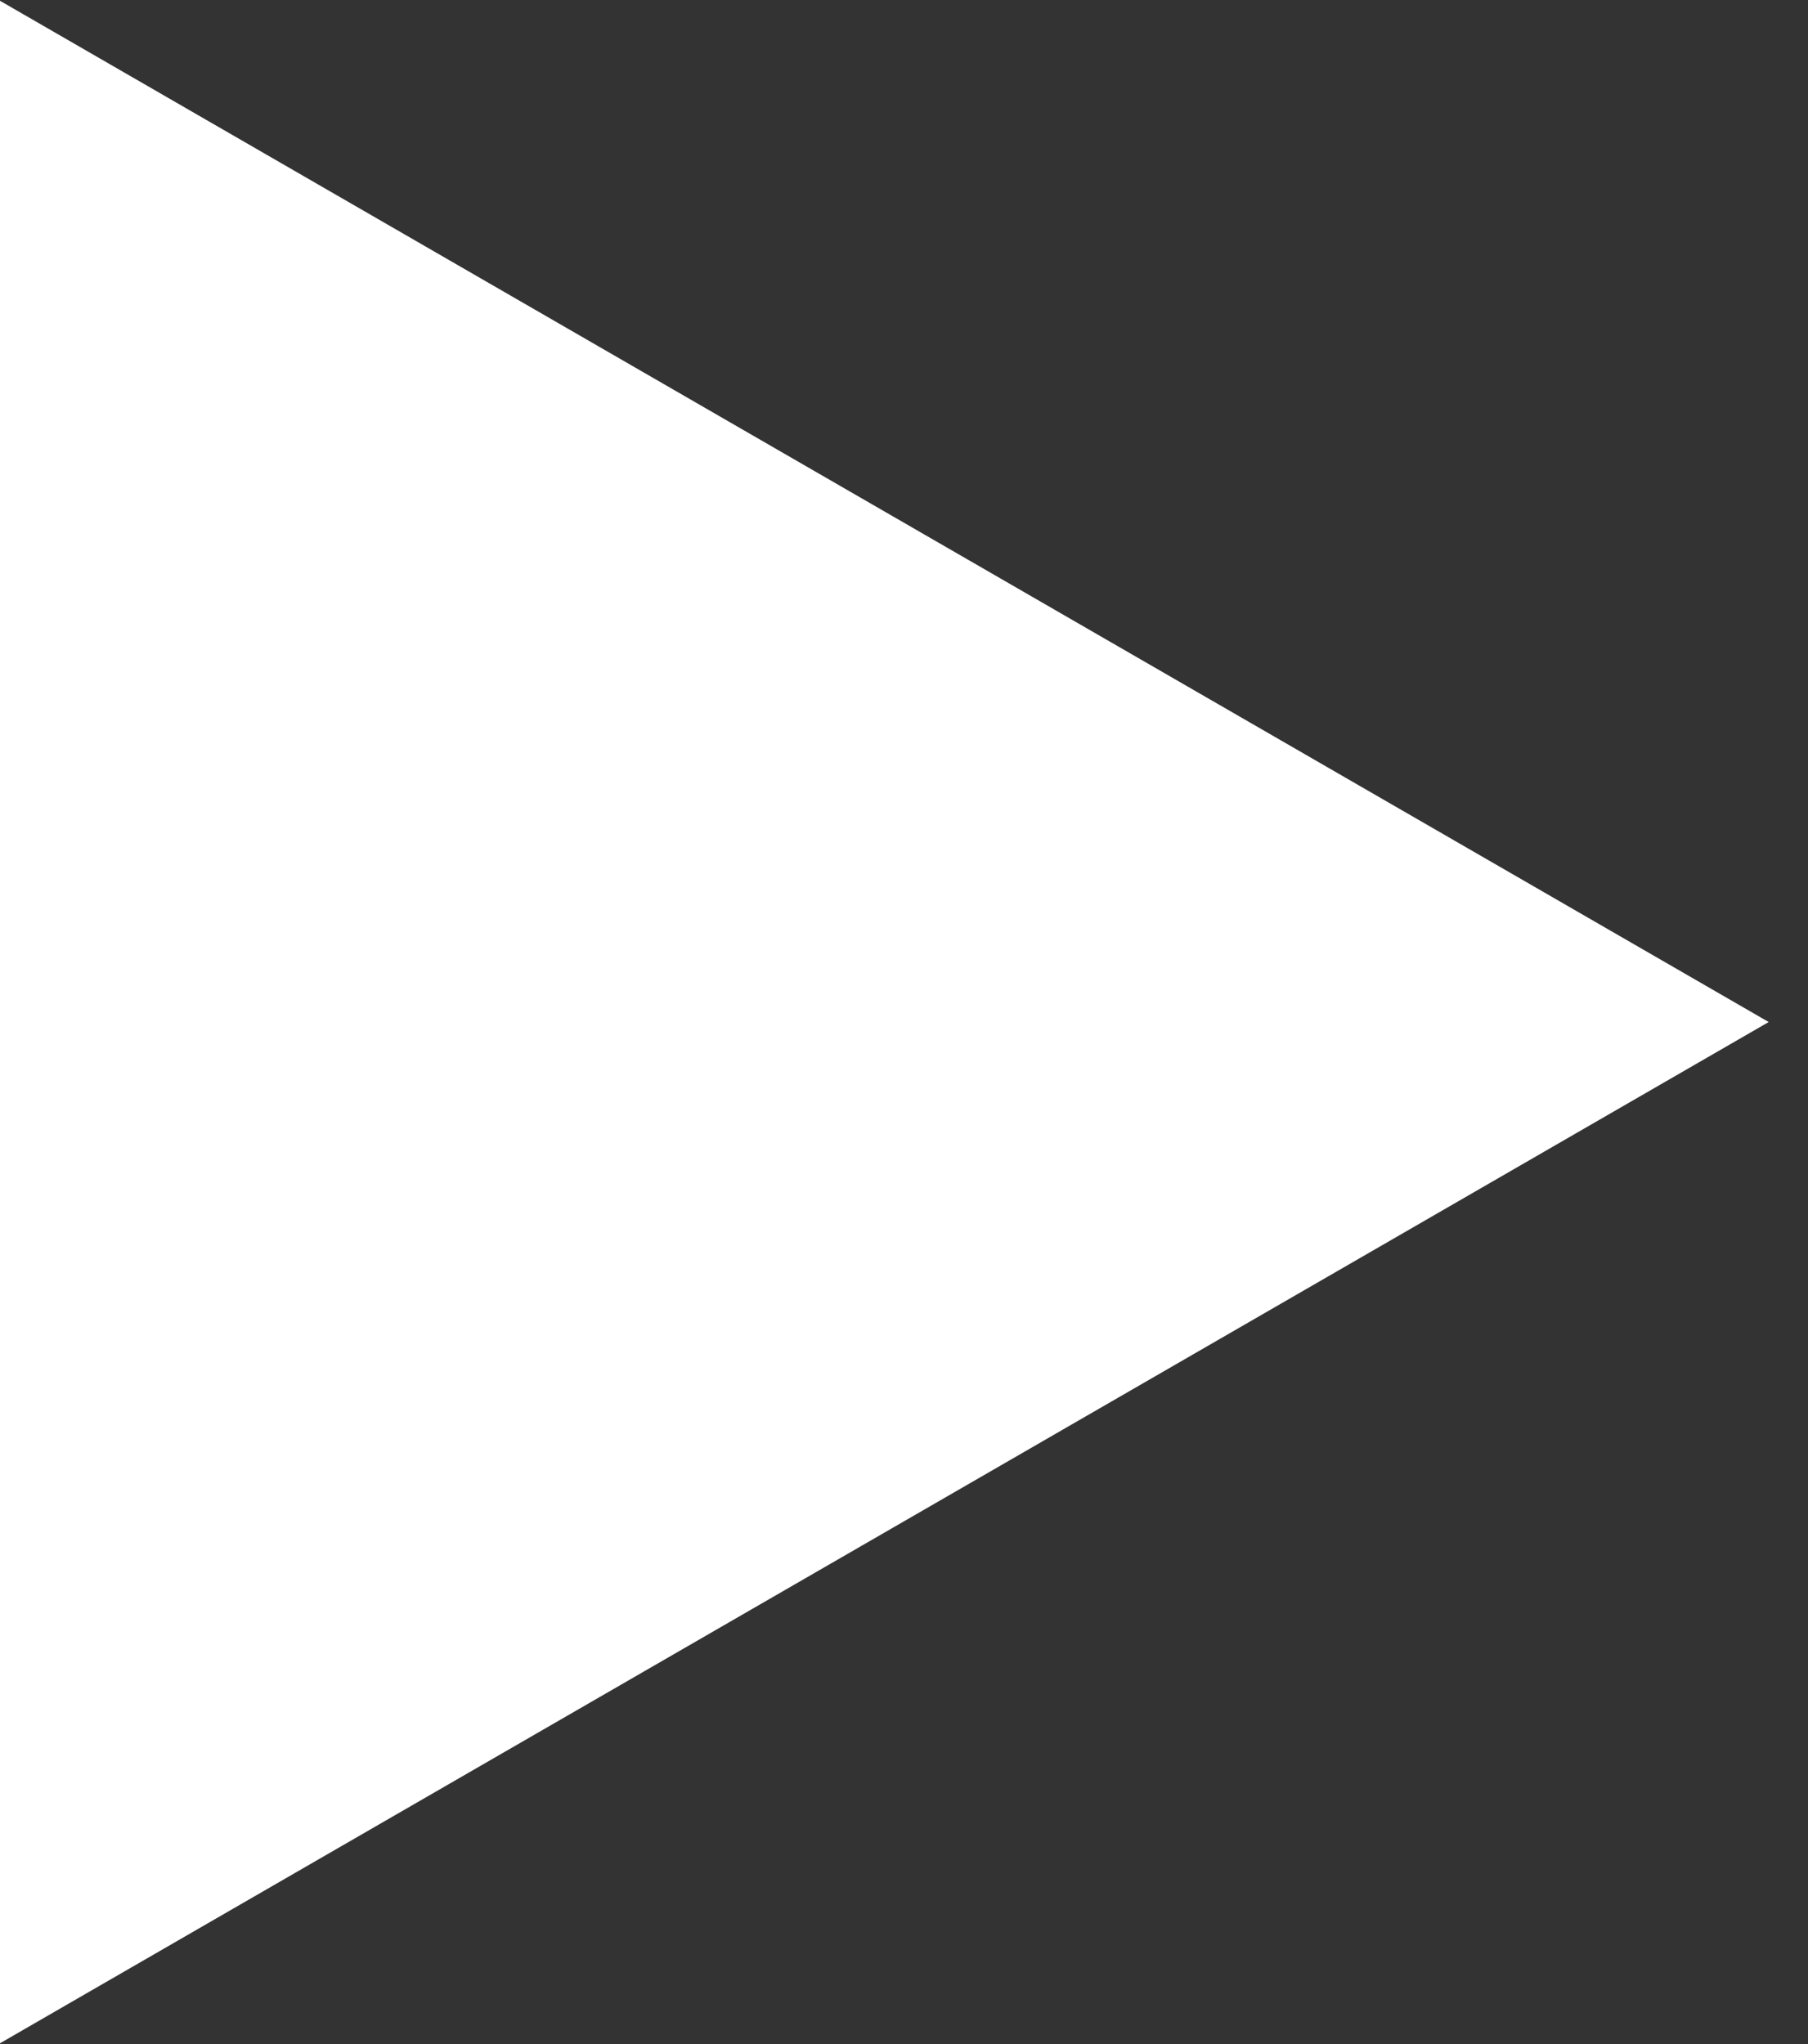 <svg width="23" height="26" viewBox="0 0 23 26" fill="none" xmlns="http://www.w3.org/2000/svg">
<rect x="0" y="0" width="23" height="26" fill="#333333" stroke="none"/>
<path d="M22.5 13L6.8385e-07 25.99L1.81951e-06 0.01L22.5 13Z" fill="white"/>
</svg>

